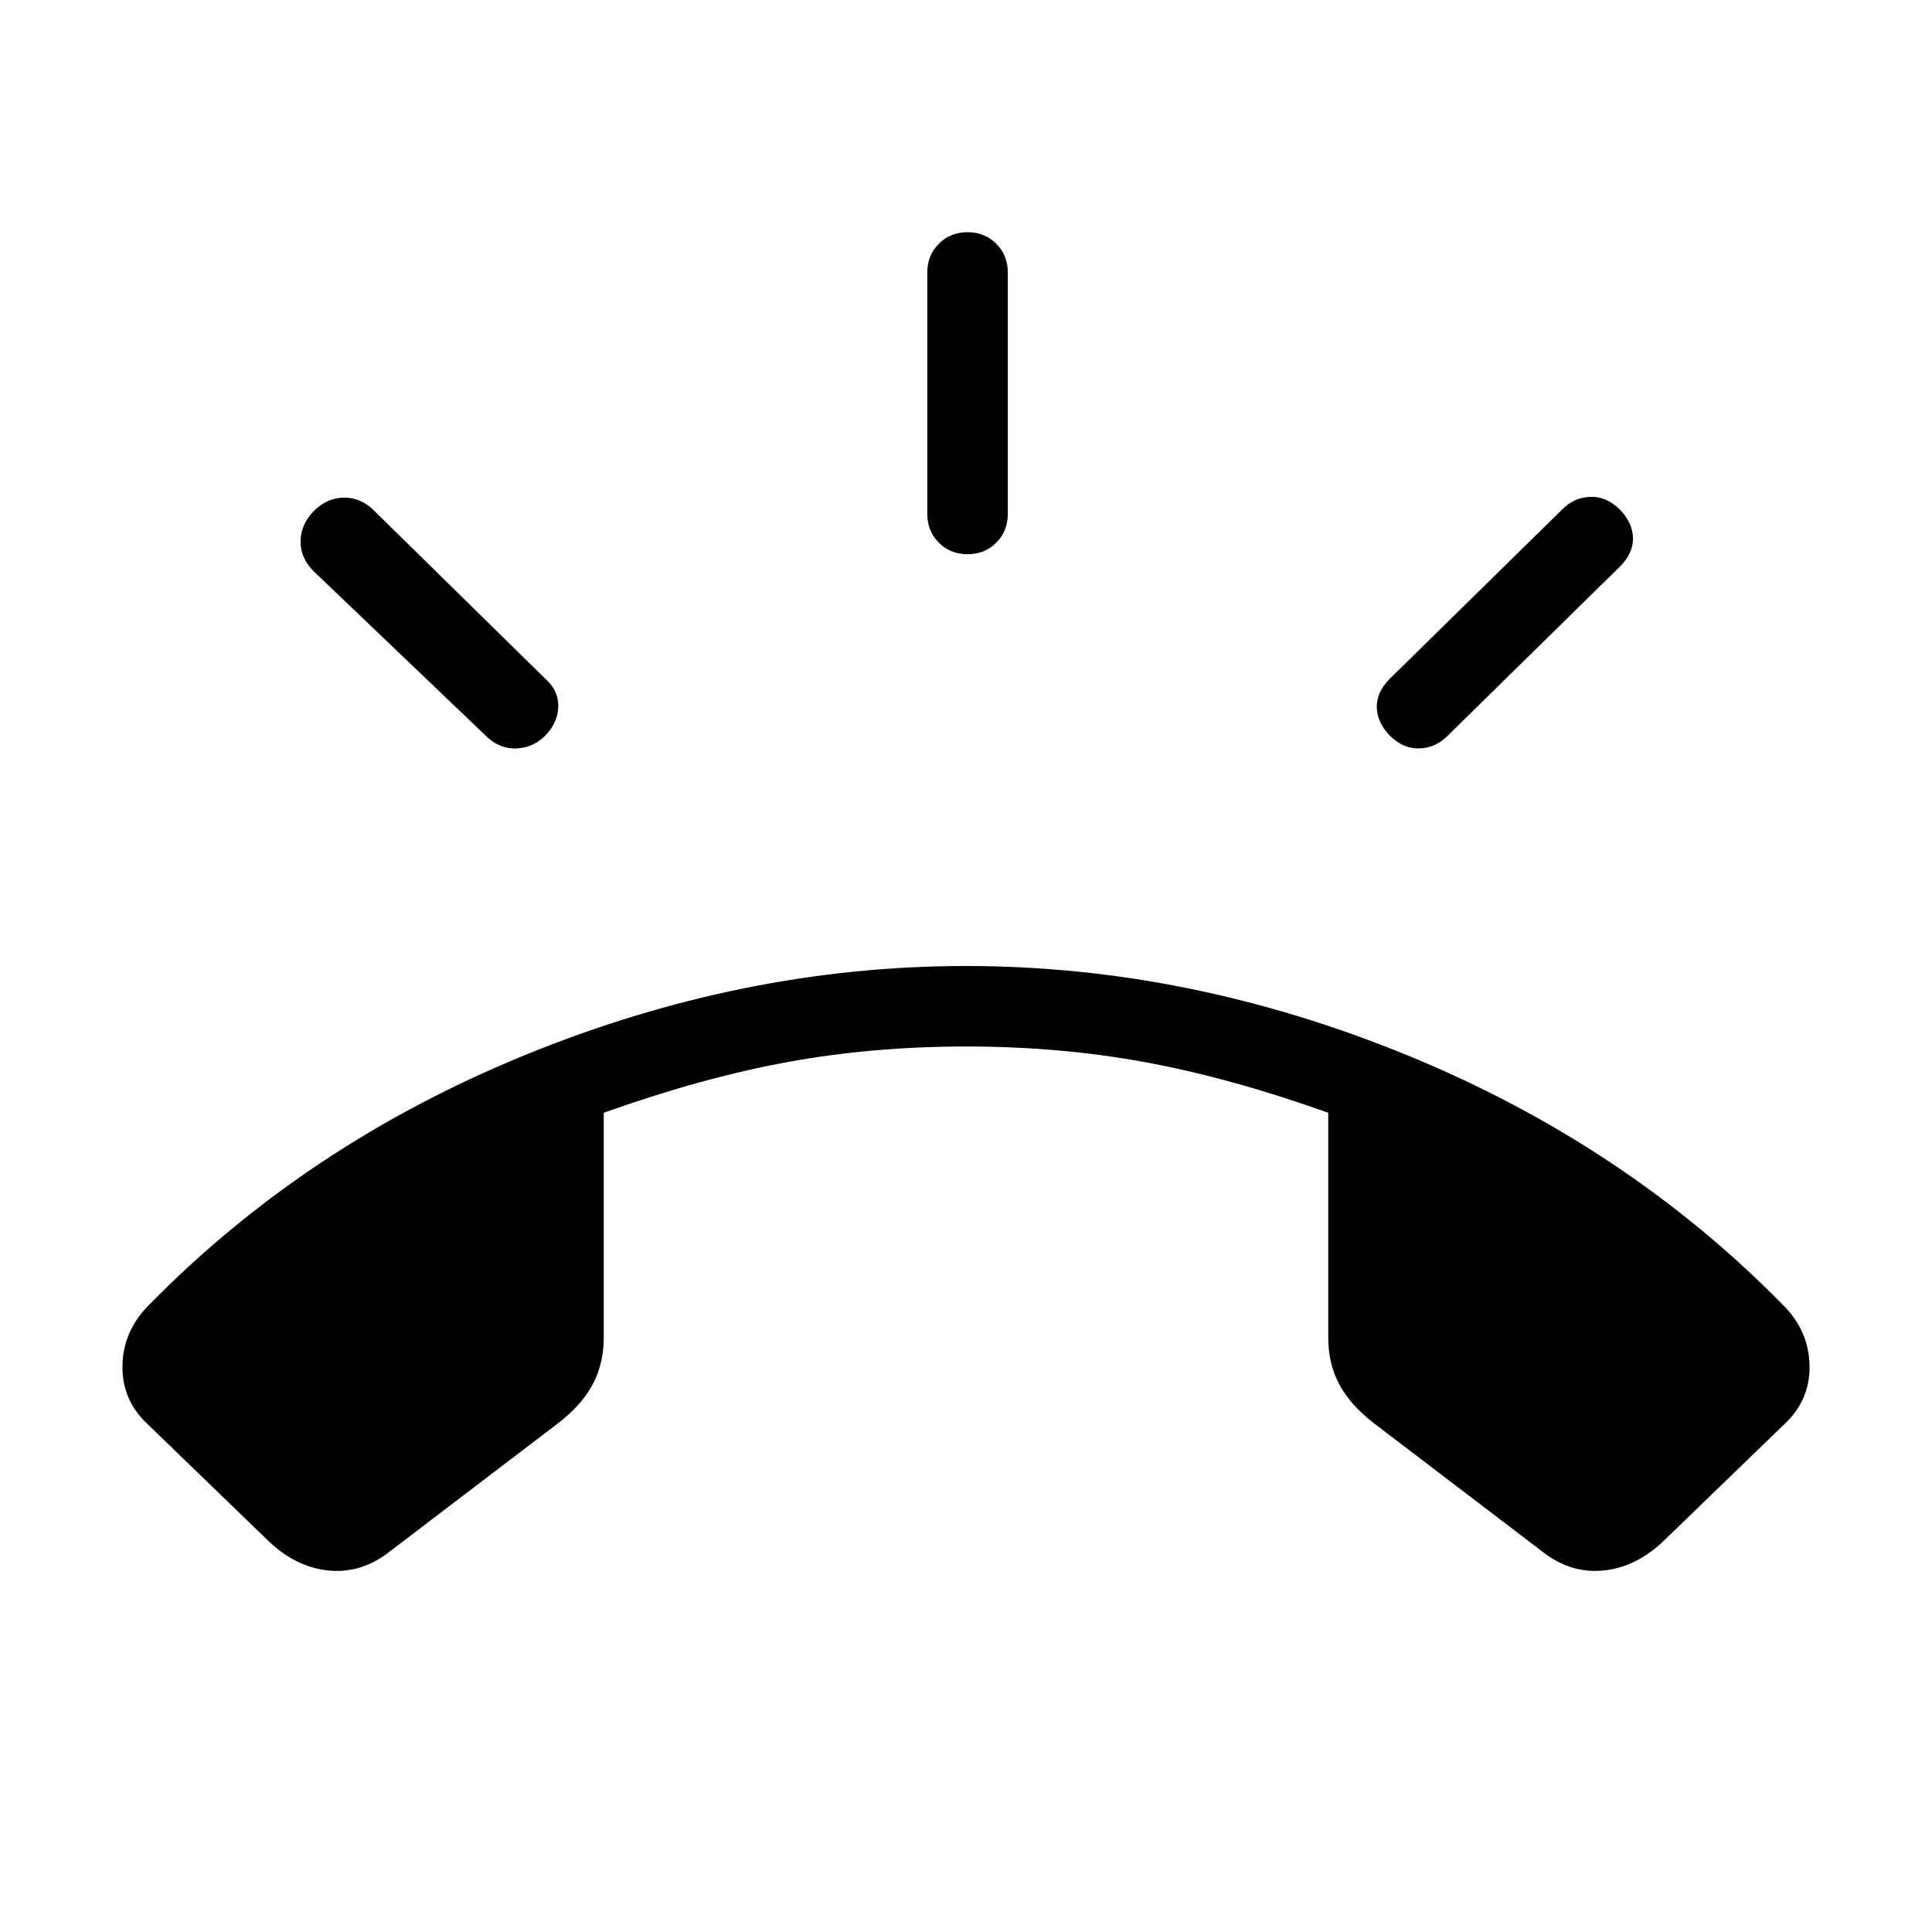 <svg xmlns="http://www.w3.org/2000/svg" height="24" viewBox="0 -960 960 960" width="24"><path d="M480.77-684.62q-8.54 0-14.27-5.73t-5.73-14.27v-120q0-8.53 5.73-14.26 5.73-5.74 14.27-5.74t14.27 5.74q5.73 5.73 5.73 14.26v120q0 8.54-5.73 14.27t-14.27 5.73Zm209.85 90.16q-6.39-6.62-6.5-14.16-.12-7.53 6.5-14.15L776.38-707q5.85-5.85 13.89-6.12 8.04-.26 14.65 6.35 6.39 6.62 6.5 14.15.12 7.54-6.5 14.16l-85.77 84.23q-5.84 5.85-13.88 6.11-8.04.27-14.65-6.34Zm-419.7 0q-5.84 5.84-13.88 6.34-8.04.5-14.66-5.34l-86.53-82.69q-6.62-6.62-6.5-14.93.11-8.3 6.5-14.92 6.61-6.62 15.03-6.73 8.43-.12 15.04 6.5l85 83.46q6.62 5.85 6.5 13.77-.11 7.92-6.5 14.54ZM133.69-194l-60.46-58.46q-12.77-12-12.38-29.16.38-17.15 13.15-29.92 78-79.61 186.46-124.04Q368.92-480 480-480t219.42 44.42Q807.77-391.15 886-311.54q12.77 12.77 13.15 29.92.39 17.16-12.38 29.16L826.31-194q-13.31 12.54-28.96 14.31-15.66 1.77-29.2-8l-85.23-64.93q-11.84-9.07-17.38-19.38-5.54-10.31-5.54-23.38v-111.7q-48.77-17.38-91.08-25.15Q526.62-440 480-440q-46.62 0-88.92 7.77-42.31 7.77-91.08 25.15v111.7q0 13.07-5.54 23.38-5.54 10.31-17.38 19.38l-85.23 64.93q-13.54 9.77-29.2 8Q147-181.46 133.69-194Z"/></svg>